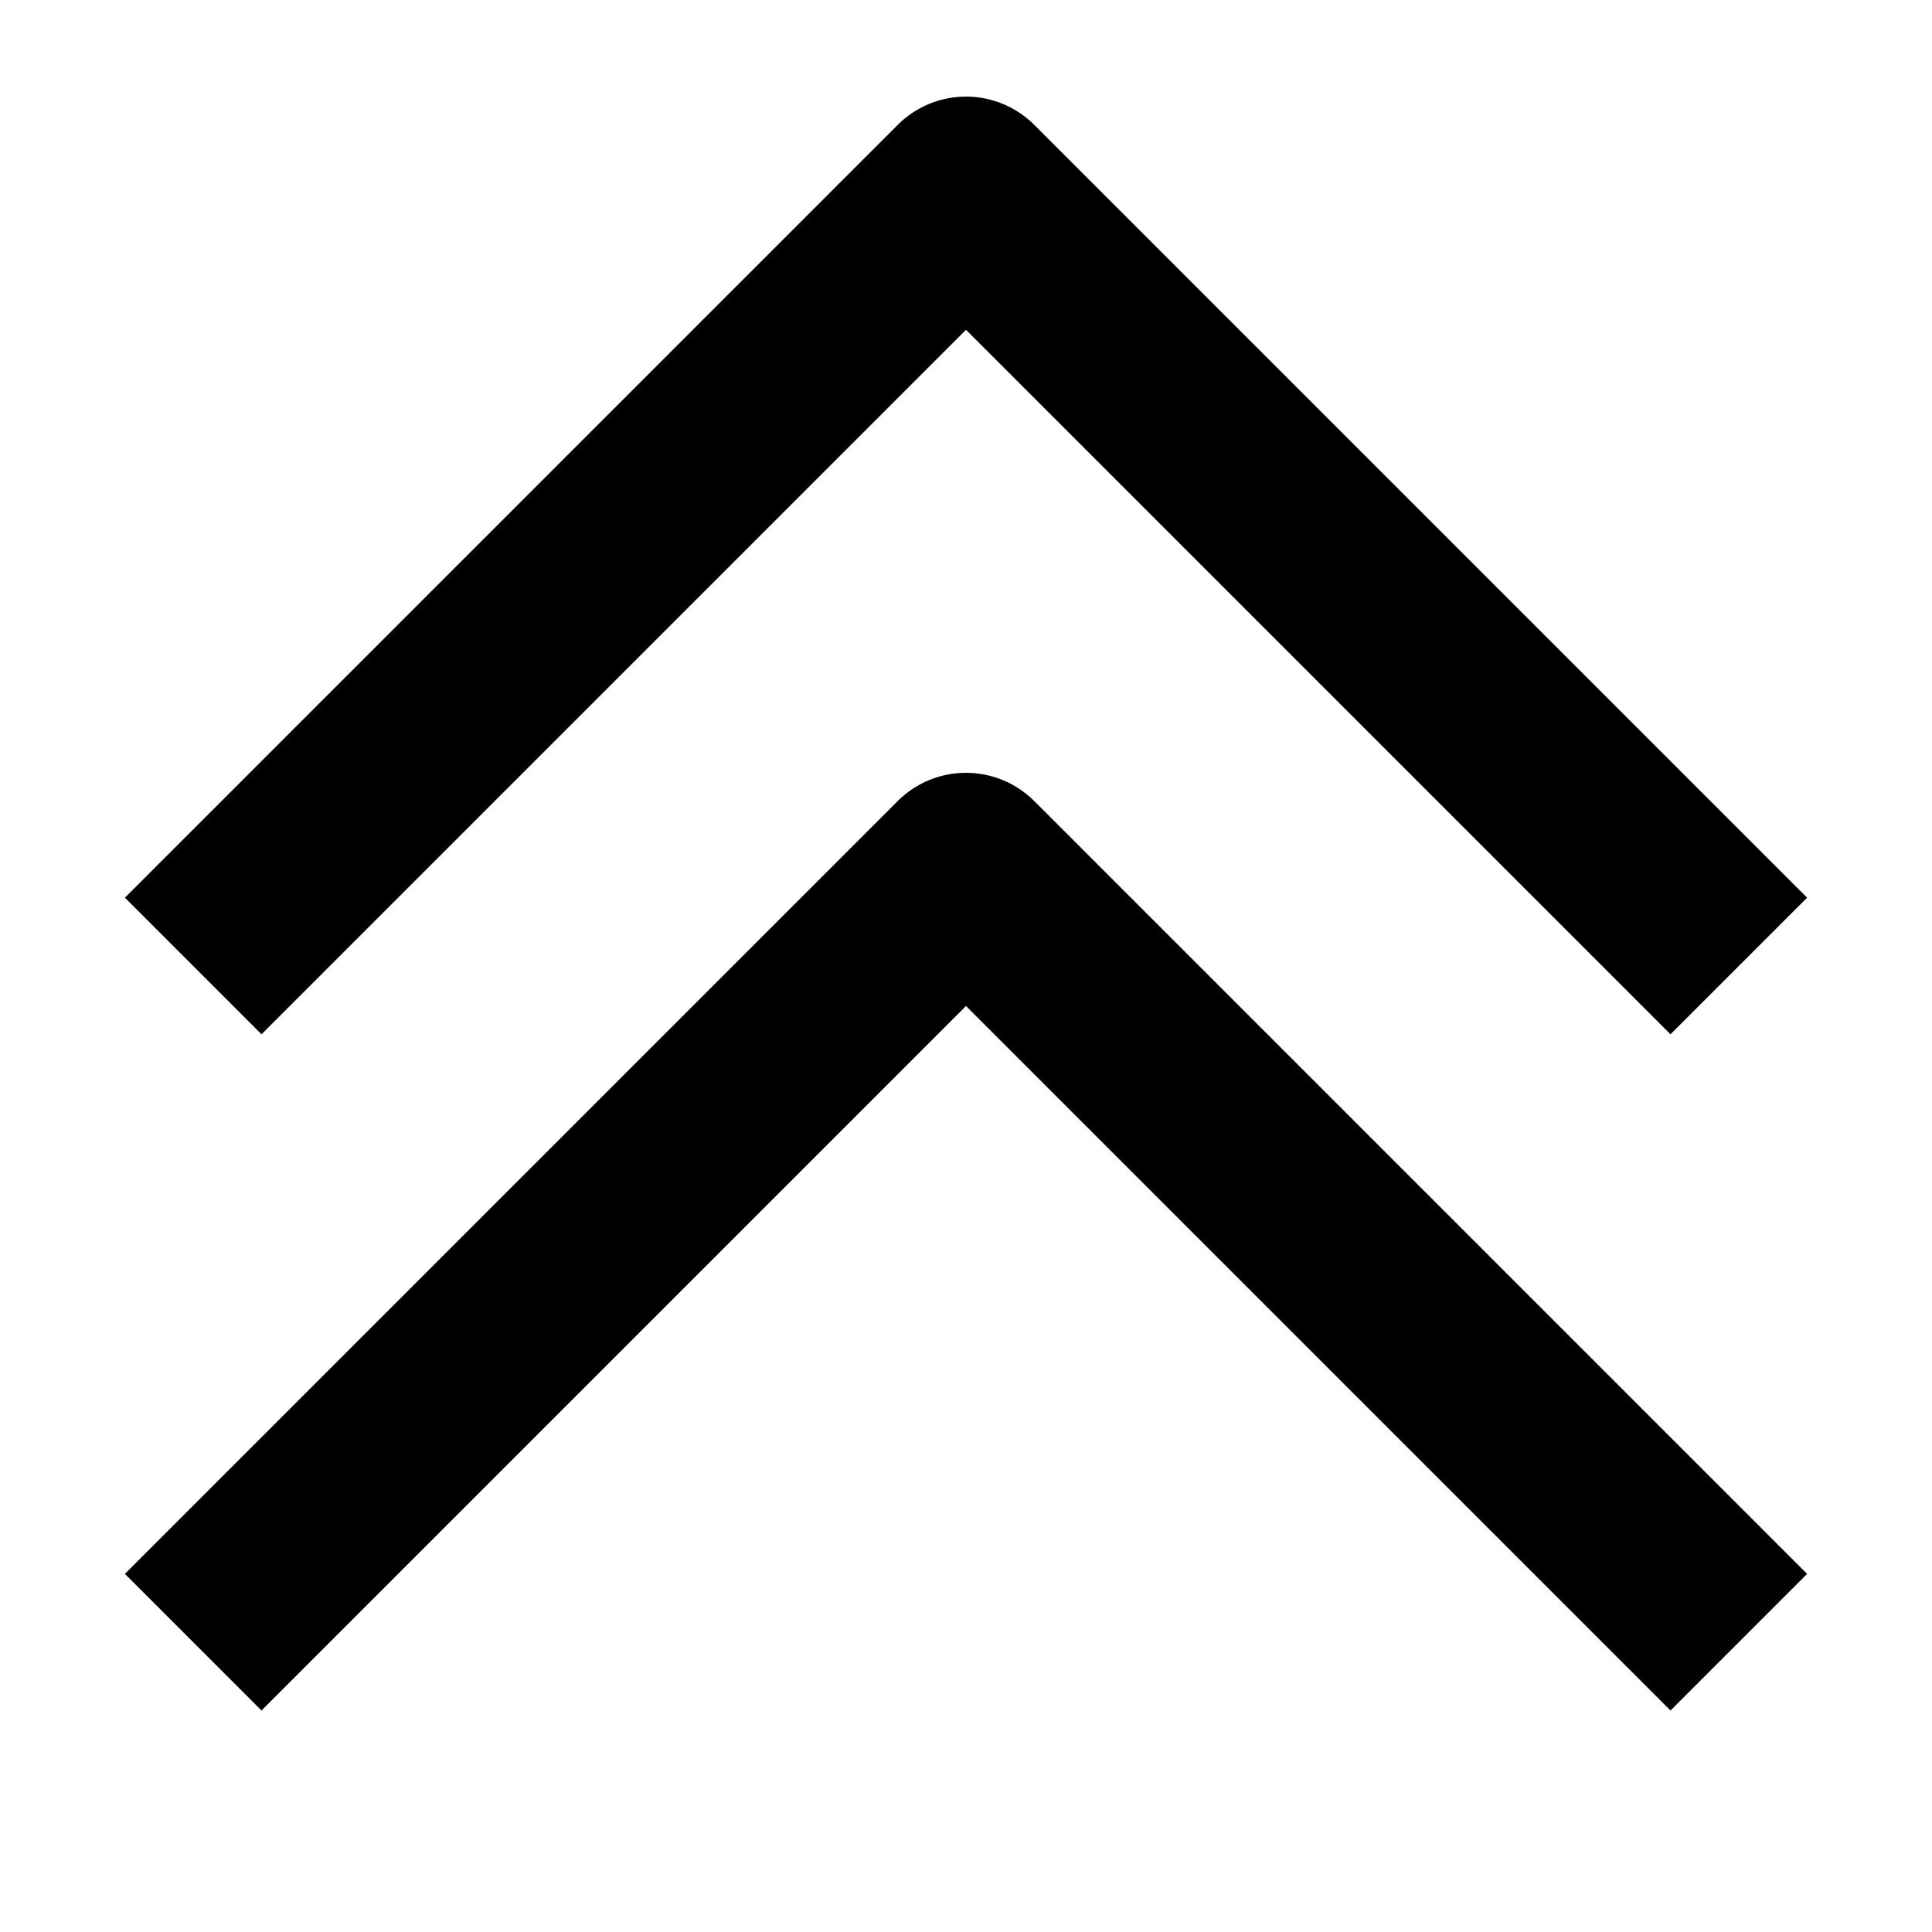<svg xmlns="http://www.w3.org/2000/svg" width="20" height="20" viewBox="0 0 20 20" fill="currentColor"><path d="M17.293 10.707L10 3.414l-7.293 7.293-1.414-1.414 8-8a1 1 0 011.414 0l8 8-1.414 1.414zm1.414 5.586l-8-8a1 1 0 00-1.414 0l-8 8 1.414 1.414L10 10.414l7.293 7.293 1.414-1.414z"/></svg>